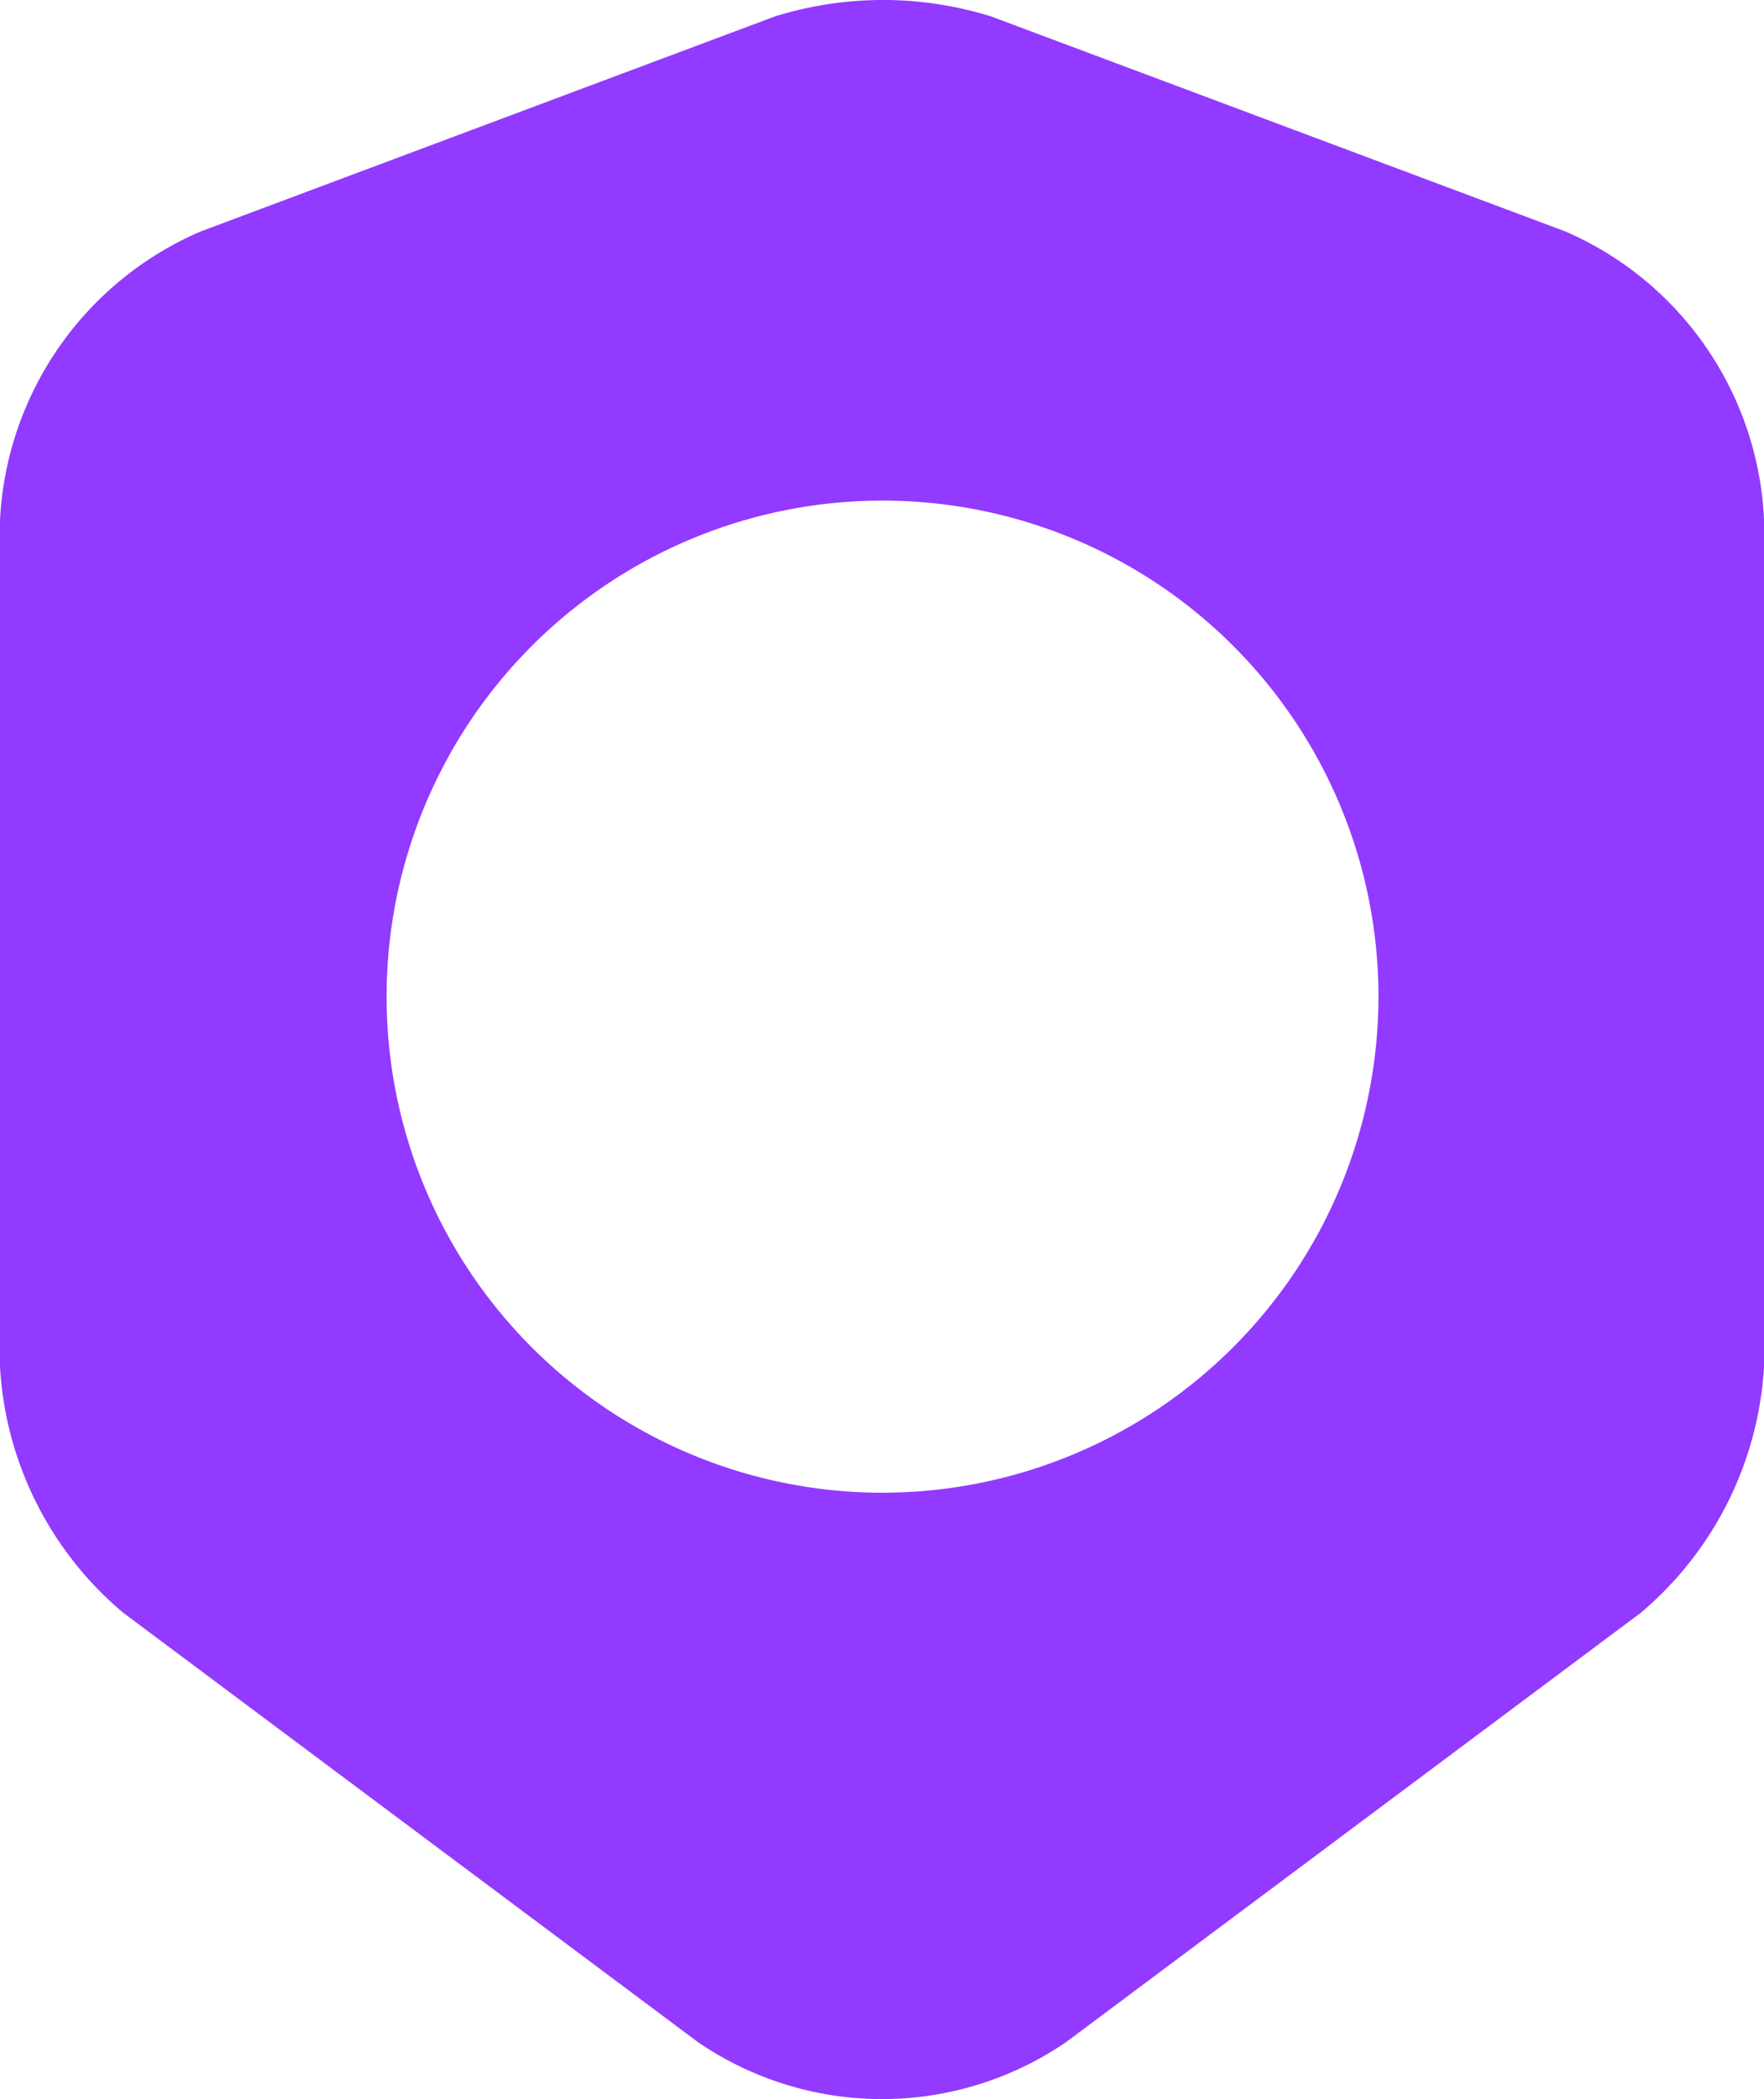 <svg xmlns="http://www.w3.org/2000/svg" width="36.636" height="43.583" viewBox="0 0 36.636 43.583">
  <path id="Vector" d="M32.514,4.807,20.584.341a7.552,7.552,0,0,0-4.49,0L4.165,4.807a6.9,6.9,0,0,0-4.165,6V28.371a7.2,7.2,0,0,0,2.56,5.116l11.93,8.91a6.768,6.768,0,0,0,7.657,0l11.93-8.91a7.237,7.237,0,0,0,2.56-5.116V10.812A6.858,6.858,0,0,0,32.514,4.807ZM18.329,30.994a10.3,10.3,0,1,1,10.3-10.3A10.309,10.309,0,0,1,18.329,30.994Z" fill="#923aff"/>
</svg>
